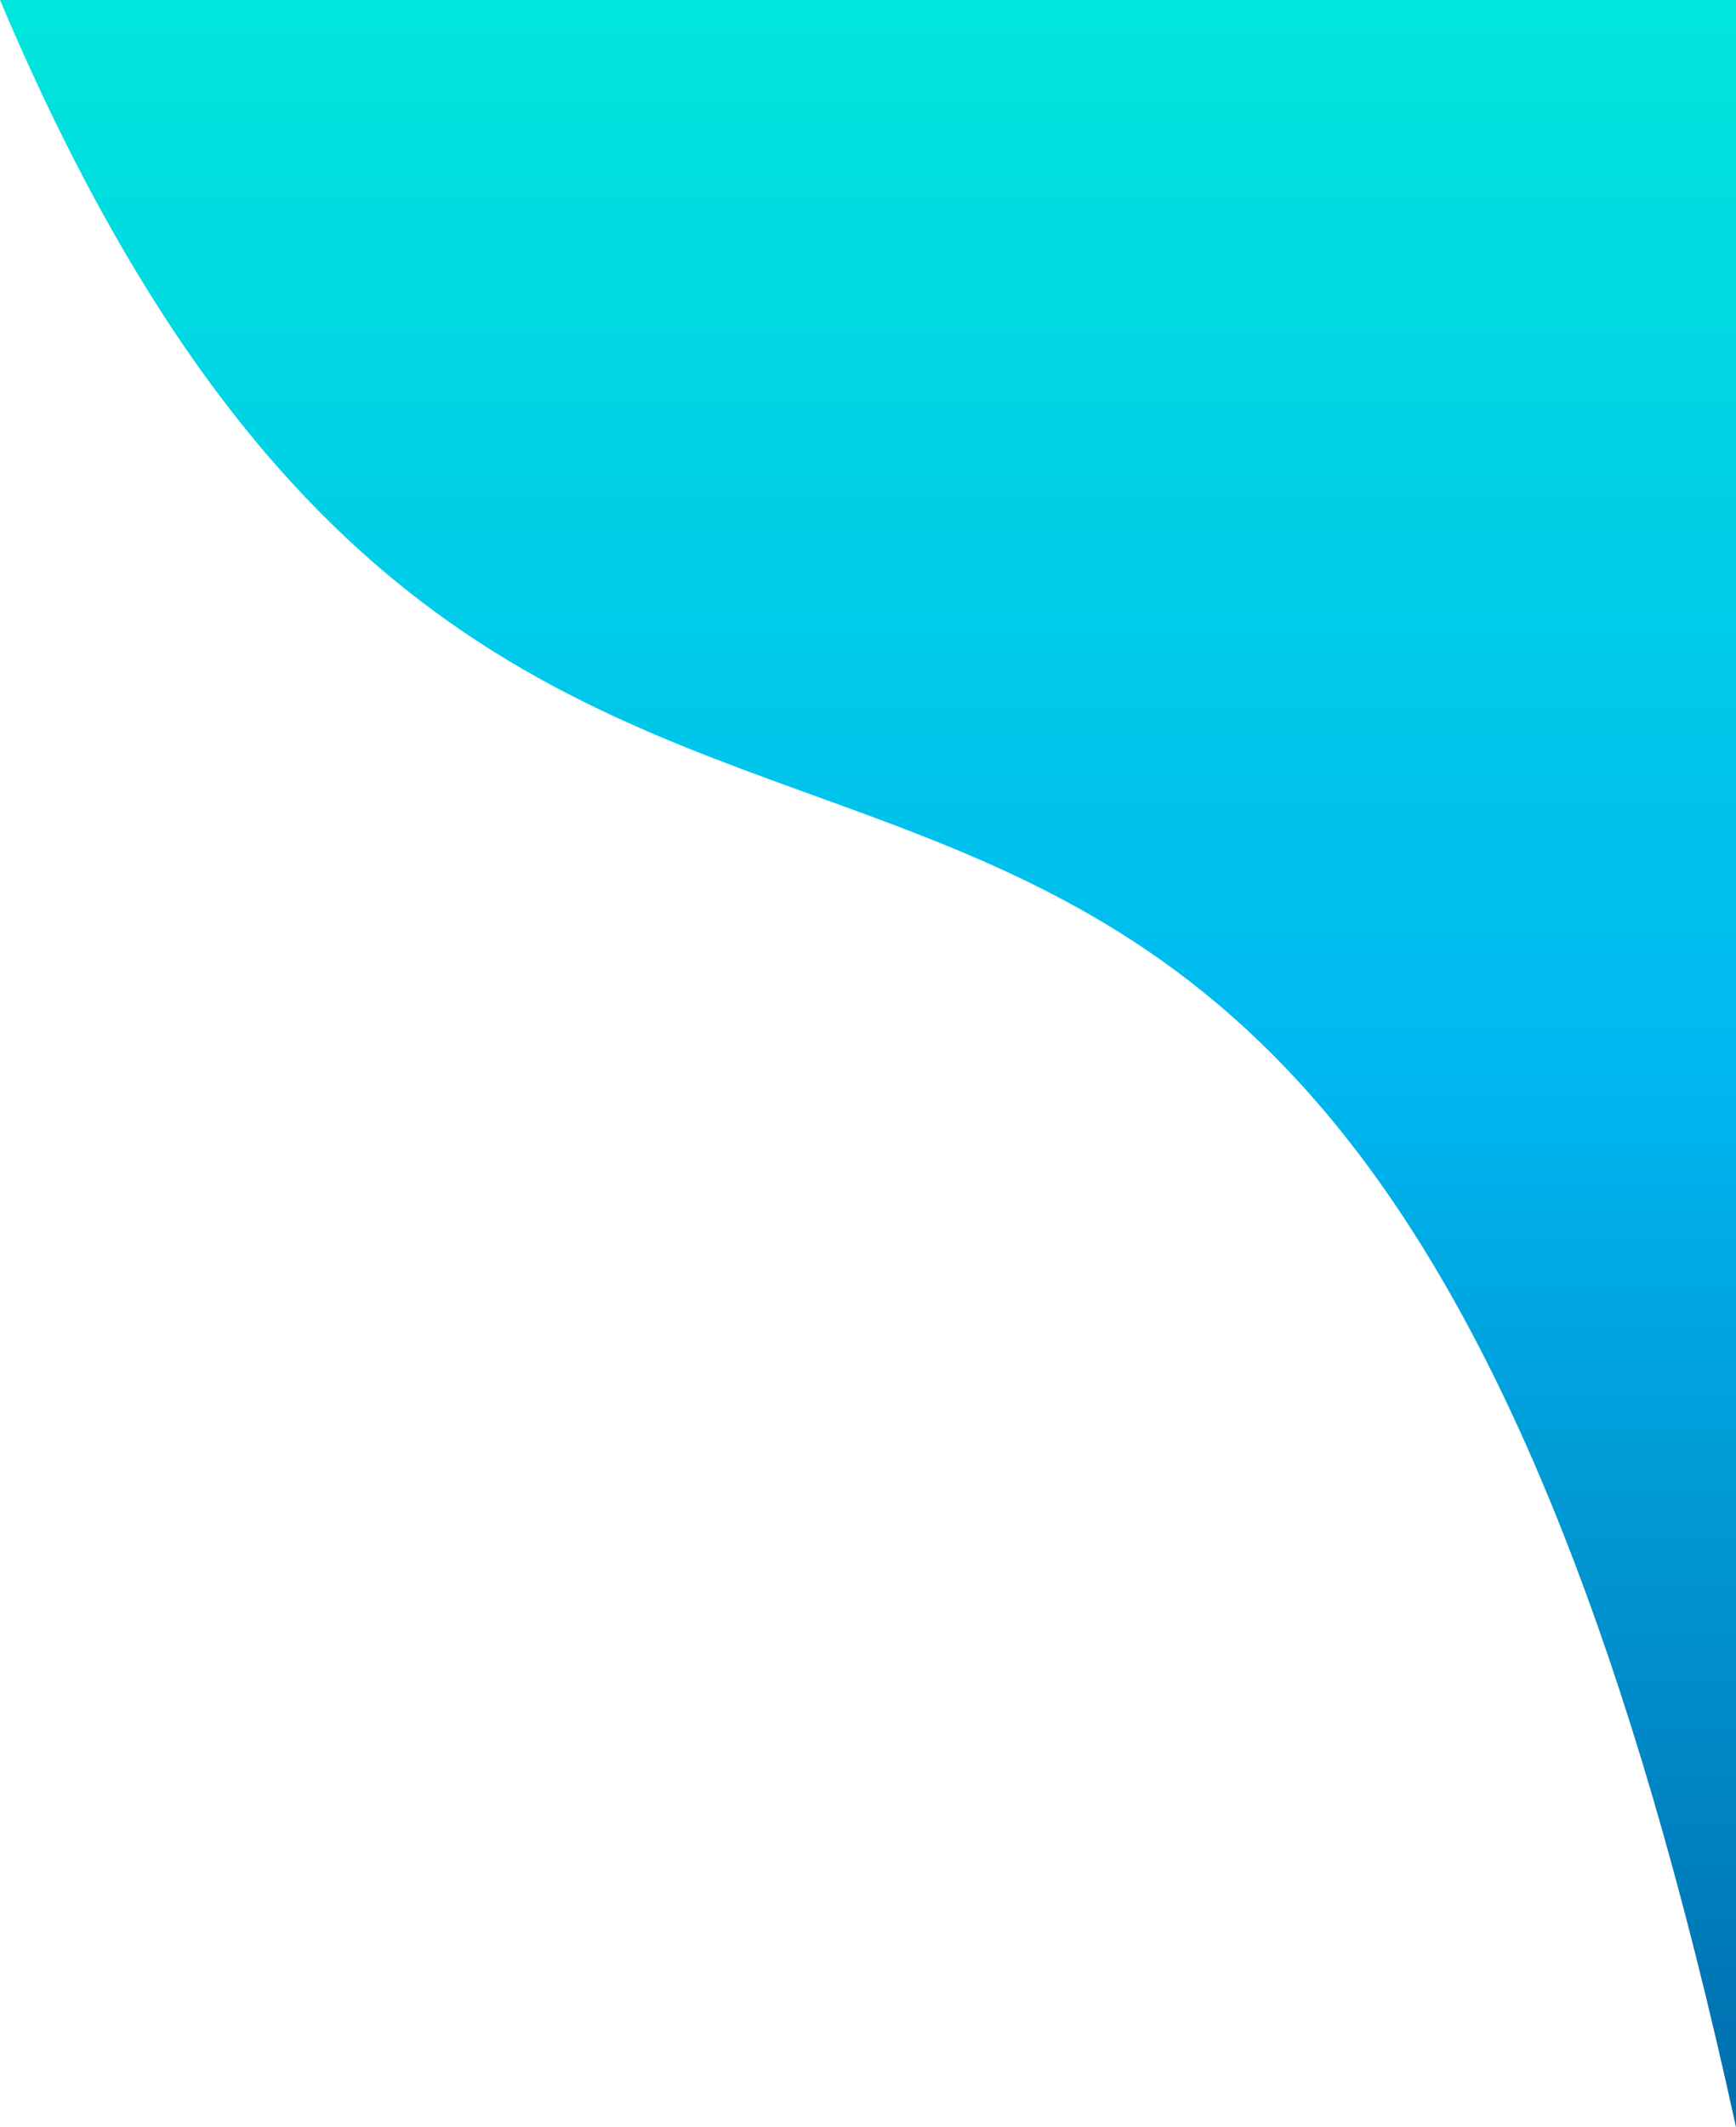 <svg width="369" height="452" viewBox="0 0 369 452" fill="none" xmlns="http://www.w3.org/2000/svg">
<path d="M369 0L369 452C278.842 38.841 119.83 283.69 0 5.13172e-05L369 0Z" fill="url(#paint0_linear_66_301)"/>
<defs>
<linearGradient id="paint0_linear_66_301" x1="184.5" y1="452" x2="184.5" y2="0" gradientUnits="userSpaceOnUse">
<stop stop-color="#006DAD"/>
<stop offset="0.5" stop-color="#00B8F1"/>
<stop offset="1" stop-color="#00E6DC"/>
</linearGradient>
</defs>
</svg>
